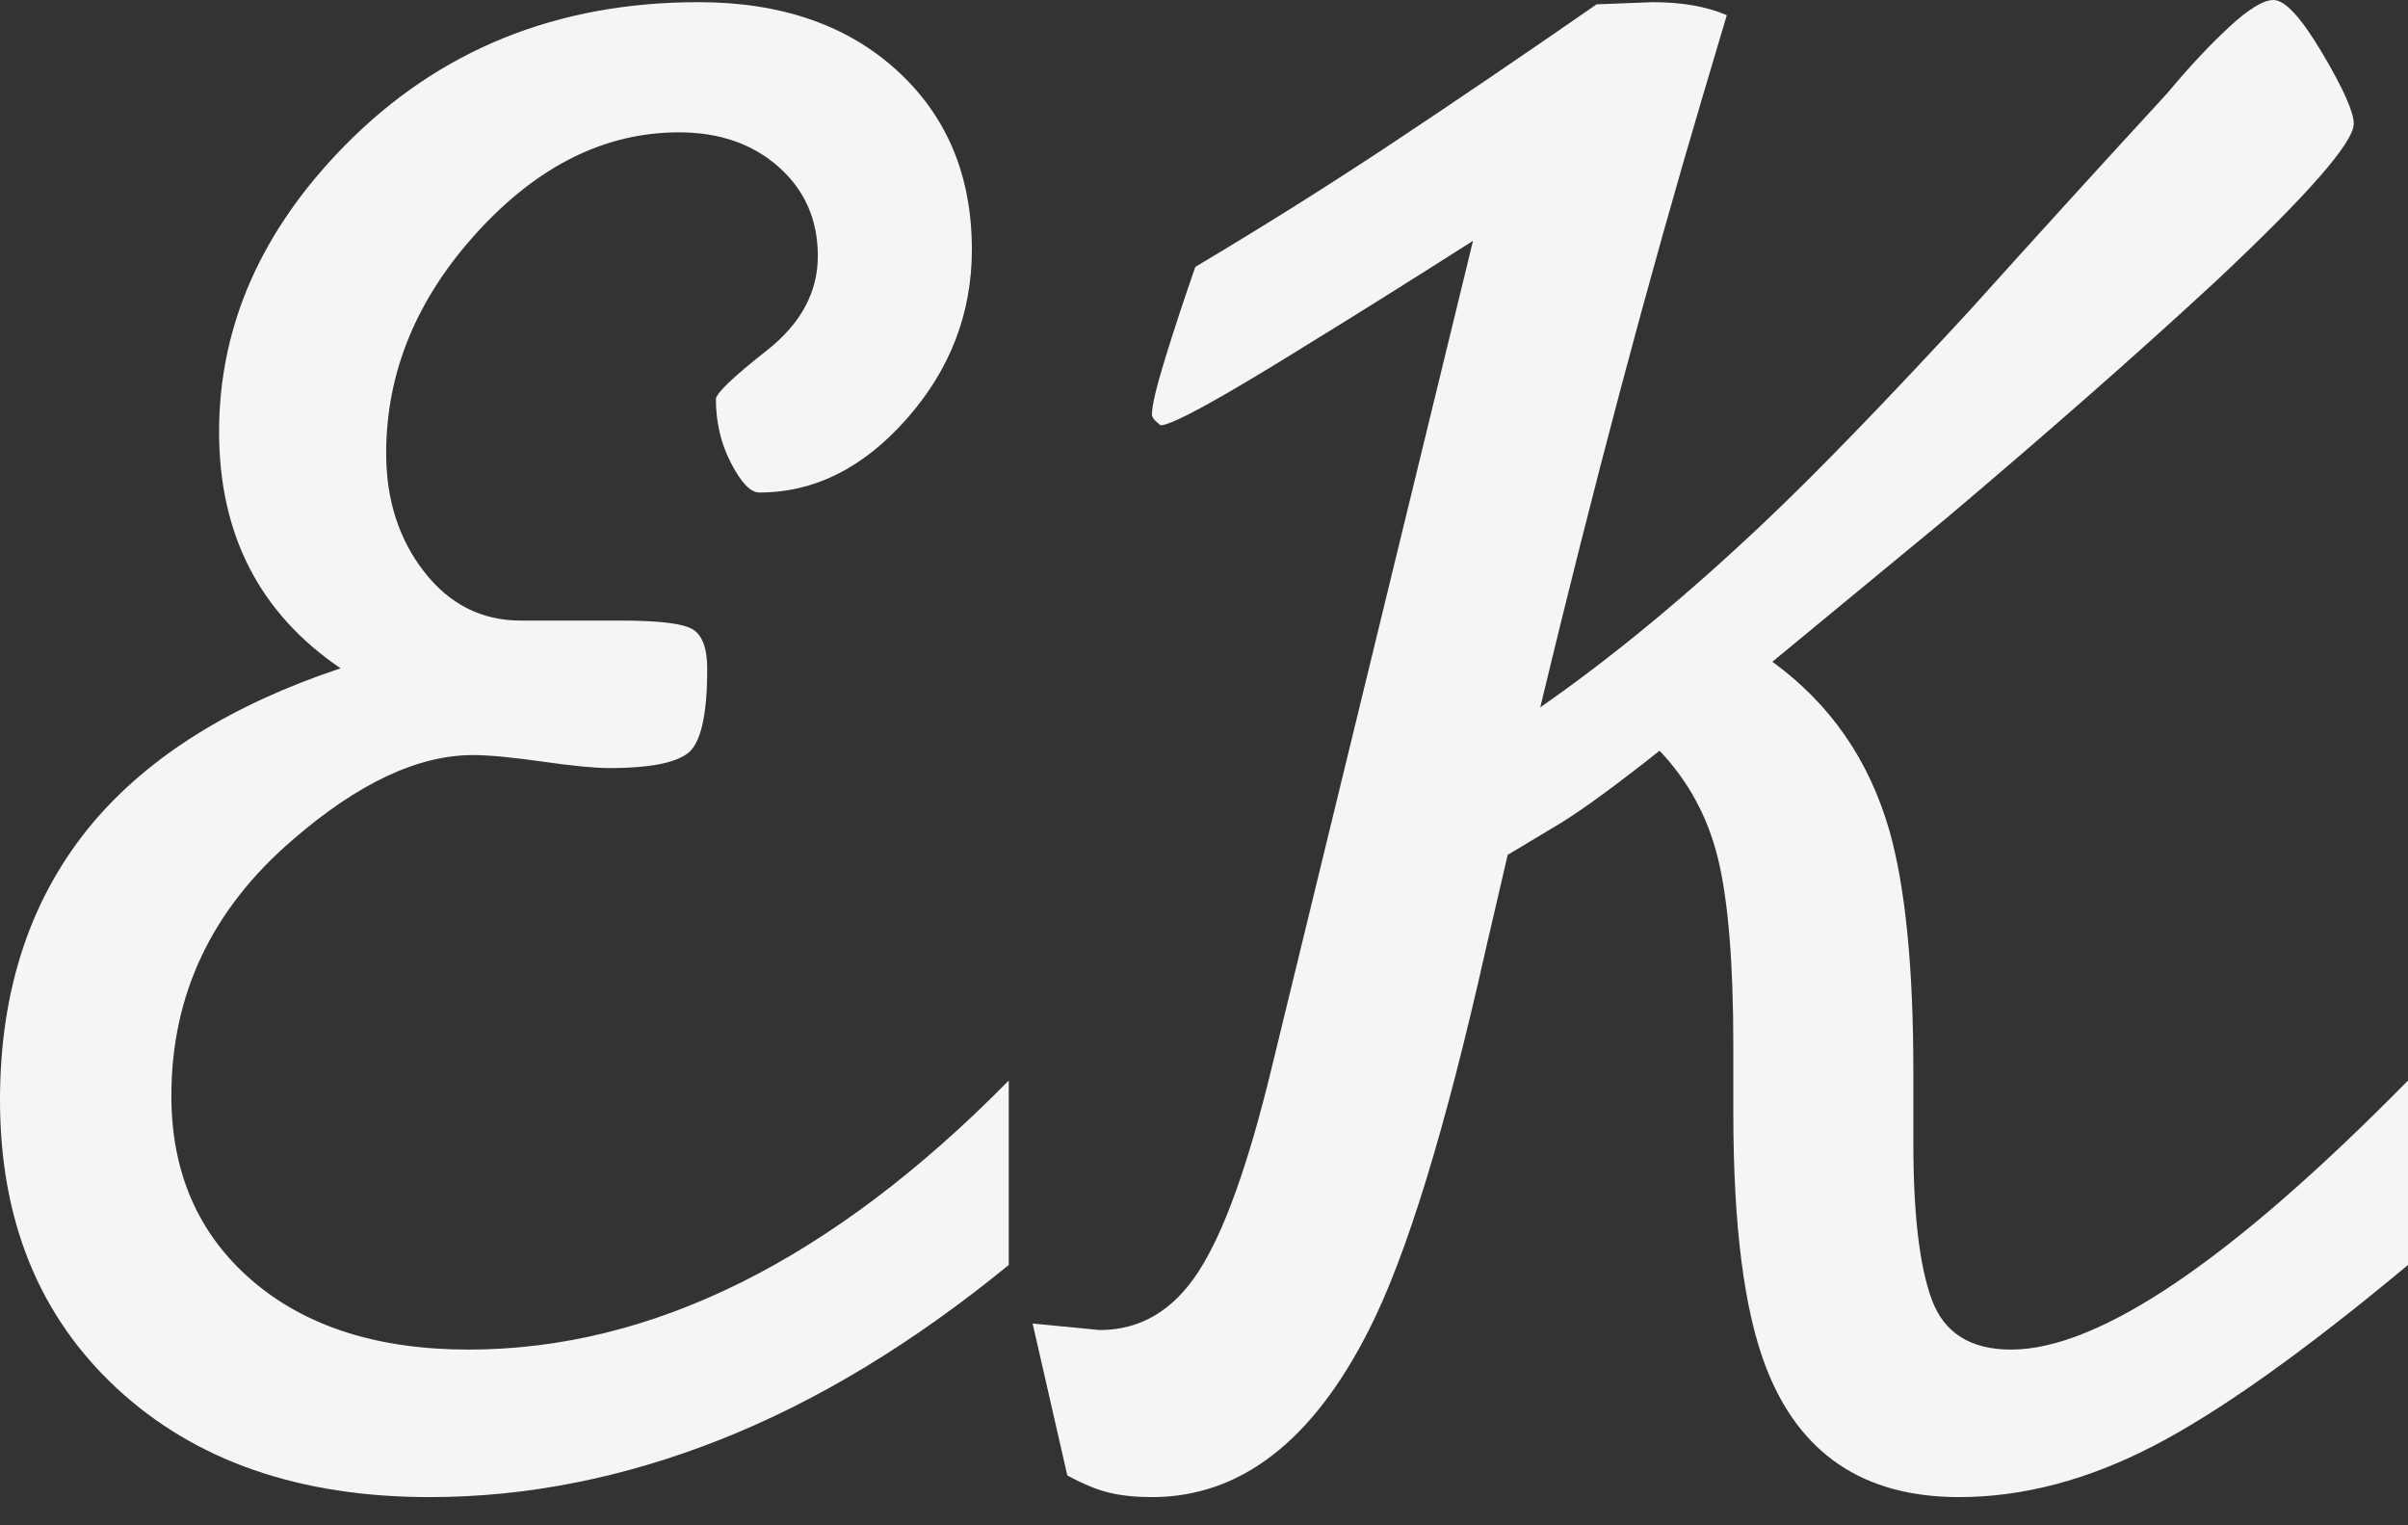 <svg width="60" height="38" viewBox="0 0 60 38" fill="none" xmlns="http://www.w3.org/2000/svg">
    <rect x="0" y="0" width="60" height="38" fill="#333333" stroke="none"/>
    <g id="EK">
        <path id="Path"
            d="M25.135 26.919V31.514C22.757 33.459 20.36 34.91 17.946 35.865C15.531 36.82 13.117 37.297 10.703 37.297C7.459 37.297 4.865 36.396 2.919 34.595C0.973 32.793 0 30.396 0 27.405C0 24.631 0.775 22.324 2.324 20.486C3.73 18.829 5.784 17.549 8.486 16.649C6.468 15.279 5.459 13.315 5.459 10.757C5.459 8.126 6.505 5.748 8.595 3.622C10.937 1.243 13.874 0.054 17.405 0.054C19.459 0.054 21.108 0.622 22.351 1.757C23.595 2.892 24.216 4.378 24.216 6.216C24.216 7.802 23.676 9.207 22.595 10.432C21.514 11.658 20.288 12.27 18.919 12.27C18.703 12.27 18.468 12.027 18.216 11.54C17.964 11.054 17.838 10.523 17.838 9.946C17.838 9.802 18.261 9.396 19.108 8.73C19.955 8.063 20.378 7.279 20.378 6.378C20.378 5.477 20.054 4.739 19.405 4.162C18.757 3.586 17.928 3.297 16.919 3.297C15.081 3.297 13.405 4.126 11.892 5.784C10.378 7.441 9.622 9.279 9.622 11.297C9.622 12.45 9.937 13.432 10.568 14.243C11.198 15.054 12 15.46 12.973 15.46H15.46C16.396 15.46 16.991 15.529 17.243 15.669C17.495 15.809 17.622 16.142 17.622 16.667C17.622 17.823 17.459 18.523 17.135 18.768C16.811 19.013 16.162 19.135 15.189 19.135C14.829 19.135 14.27 19.081 13.514 18.973C12.757 18.865 12.18 18.811 11.784 18.811C10.414 18.811 8.919 19.514 7.297 20.919C5.279 22.649 4.27 24.775 4.27 27.297C4.27 29.207 4.937 30.739 6.27 31.892C7.604 33.045 9.405 33.622 11.676 33.622C16.252 33.622 20.739 31.387 25.135 26.919Z"
            fill="#F5F5F5" />
        <path id="Path_2"
            d="M31.675 26.649L36.703 6C35.117 7.009 33.766 7.856 32.648 8.541C30.45 9.91 29.207 10.595 28.919 10.595C28.774 10.486 28.703 10.396 28.703 10.324C28.703 10.108 28.811 9.649 29.027 8.946C29.243 8.243 29.495 7.477 29.784 6.649C31.477 5.64 33.099 4.622 34.648 3.595C36.198 2.568 37.91 1.405 39.783 0.108L41.189 0.054C41.91 0.054 42.522 0.162 43.027 0.378L42.432 2.378C41.063 6.991 39.712 12.072 38.378 17.622C40.144 16.396 42 14.865 43.946 13.027C45.243 11.802 46.955 10.036 49.081 7.73C50.703 5.928 52.342 4.126 54 2.324C54.54 1.676 55.054 1.126 55.54 0.676C56.027 0.225 56.396 0 56.648 0C56.937 0 57.342 0.441 57.865 1.324C58.387 2.207 58.648 2.793 58.648 3.081C58.648 3.55 57.495 4.865 55.189 7.027C53.279 8.793 51.045 10.757 48.486 12.919C47.045 14.108 45.603 15.297 44.162 16.486C45.603 17.532 46.576 18.937 47.081 20.703C47.477 22.108 47.675 24.108 47.675 26.703V28.486C47.675 30.252 47.829 31.549 48.135 32.378C48.441 33.207 49.099 33.622 50.108 33.622C52.306 33.622 55.603 31.387 60 26.919V31.514C57.405 33.676 55.288 35.18 53.648 36.027C52.009 36.874 50.396 37.297 48.811 37.297C46.432 37.297 44.829 36.216 44 34.054C43.459 32.649 43.189 30.541 43.189 27.73V26.054C43.189 24 43.063 22.45 42.811 21.405C42.558 20.36 42.072 19.459 41.351 18.703C40.306 19.532 39.495 20.126 38.919 20.486C38.558 20.703 38.108 20.973 37.567 21.297L37.027 23.622C36.018 28.126 35.045 31.297 34.108 33.135C32.703 35.91 30.901 37.297 28.703 37.297C28.306 37.297 27.955 37.261 27.648 37.189C27.342 37.117 26.991 36.973 26.594 36.757L25.73 32.973L27.405 33.135C28.414 33.135 29.234 32.649 29.865 31.676C30.495 30.703 31.099 29.027 31.675 26.649Z"
            fill="#F5F5F5" />
    </g>
</svg>